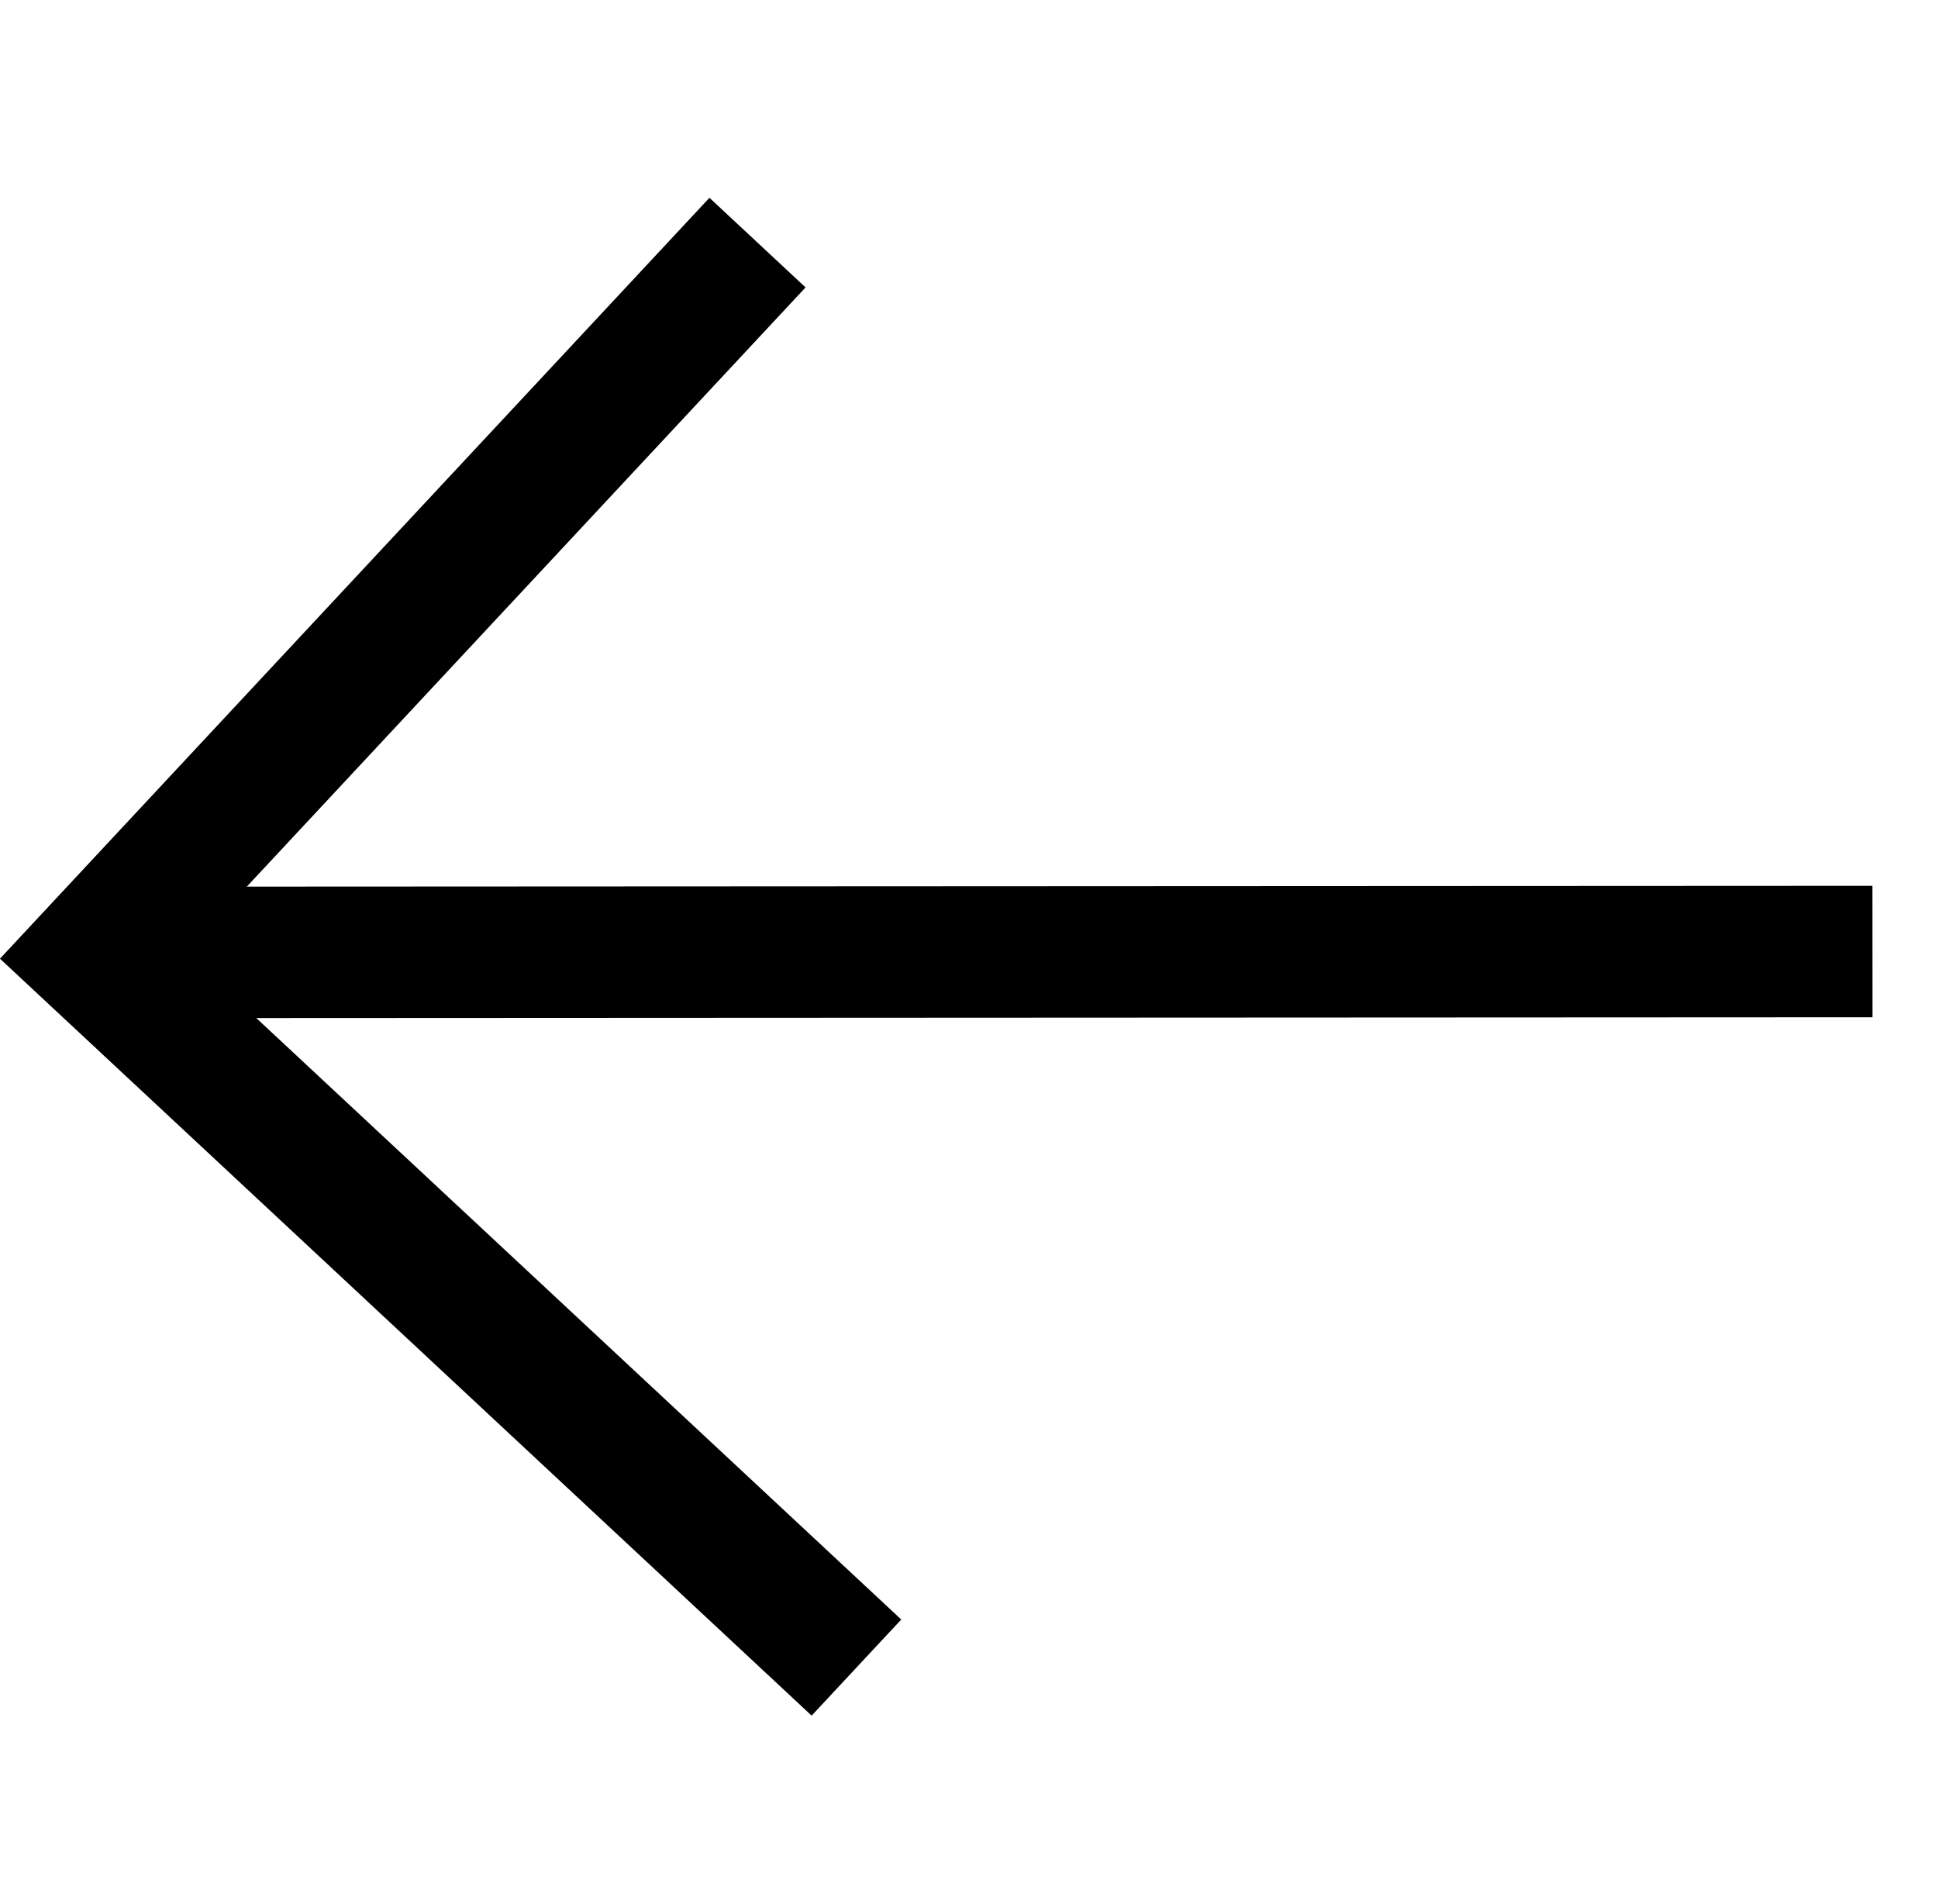 <svg xmlns="http://www.w3.org/2000/svg" width="29.495" height="28.976" viewBox="0 0 29.495 28.976">
  <g id="Group_39329" data-name="Group 39329" transform="translate(15.87 28.022) rotate(-137)">
    <line id="Line_304" data-name="Line 304" x2="18.452" y2="19.768" transform="translate(0 18.515) rotate(-90)" fill="none" stroke="#000" stroke-miterlimit="10" stroke-width="2"/>
    <path id="Path_17241" data-name="Path 17241" d="M0,15.891H14.833V0" transform="translate(3.877 14.833) rotate(-90)" fill="none" stroke="#000" stroke-miterlimit="10" stroke-width="2"/>
  </g>
</svg>

